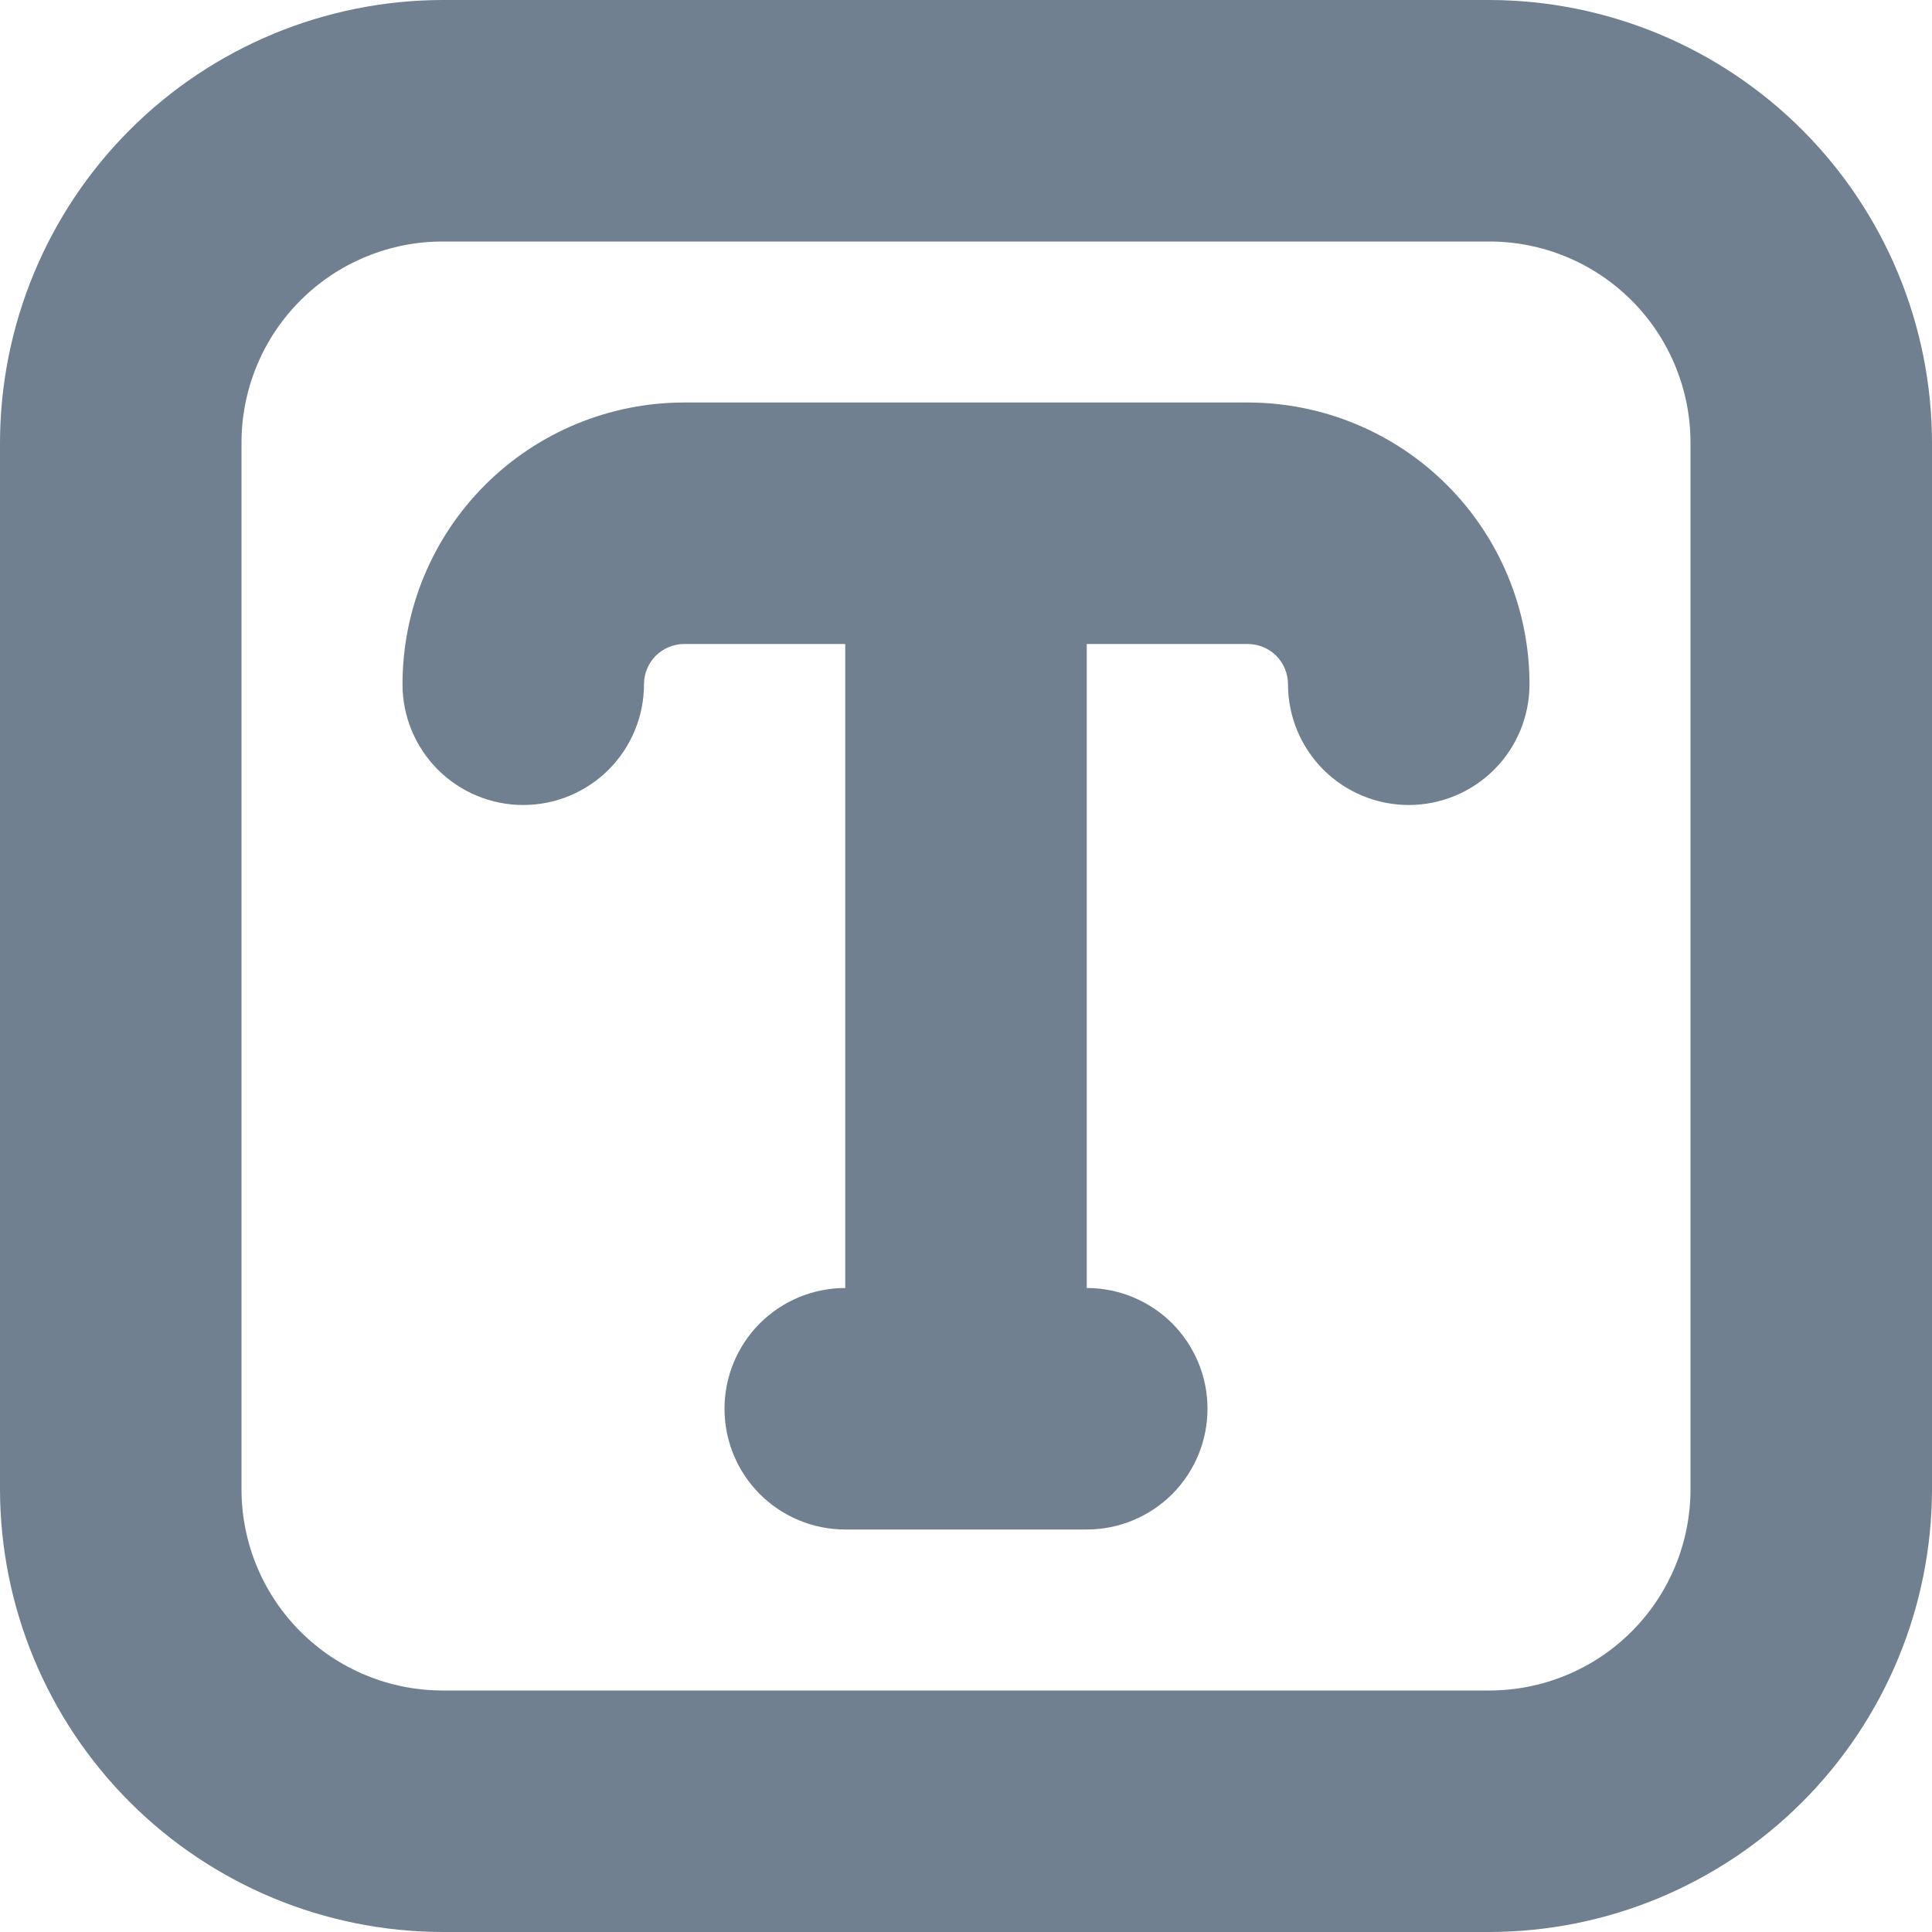 <svg width="24" height="24" viewBox="0 0 24 24" fill="none" xmlns="http://www.w3.org/2000/svg">
<g clip-path="url(#clip0_9_6806)">
<path d="M18.5 0H5.5C4.042 0.002 2.644 0.582 1.613 1.613C0.582 2.644 0.002 4.042 0 5.5L0 18.5C0.002 19.958 0.582 21.356 1.613 22.387C2.644 23.418 4.042 23.998 5.5 24H18.5C19.958 23.998 21.356 23.418 22.387 22.387C23.418 21.356 23.998 19.958 24 18.5V5.5C23.998 4.042 23.418 2.644 22.387 1.613C21.356 0.582 19.958 0.002 18.5 0V0ZM21 18.5C21 19.163 20.737 19.799 20.268 20.268C19.799 20.737 19.163 21 18.5 21H5.5C4.837 21 4.201 20.737 3.732 20.268C3.263 19.799 3 19.163 3 18.5V5.5C3 4.837 3.263 4.201 3.732 3.732C4.201 3.263 4.837 3 5.5 3H18.5C19.163 3 19.799 3.263 20.268 3.732C20.737 4.201 21 4.837 21 5.5V18.5ZM19 8.5C19 8.898 18.842 9.279 18.561 9.561C18.279 9.842 17.898 10 17.5 10C17.102 10 16.721 9.842 16.439 9.561C16.158 9.279 16 8.898 16 8.5C16 8.367 15.947 8.24 15.854 8.146C15.76 8.053 15.633 8 15.5 8H13.5V16C13.898 16 14.279 16.158 14.561 16.439C14.842 16.721 15 17.102 15 17.5C15 17.898 14.842 18.279 14.561 18.561C14.279 18.842 13.898 19 13.5 19H10.5C10.102 19 9.721 18.842 9.439 18.561C9.158 18.279 9 17.898 9 17.5C9 17.102 9.158 16.721 9.439 16.439C9.721 16.158 10.102 16 10.5 16V8H8.5C8.367 8 8.24 8.053 8.146 8.146C8.053 8.24 8 8.367 8 8.5C8 8.898 7.842 9.279 7.561 9.561C7.279 9.842 6.898 10 6.5 10C6.102 10 5.721 9.842 5.439 9.561C5.158 9.279 5 8.898 5 8.5C5 7.572 5.369 6.681 6.025 6.025C6.681 5.369 7.572 5 8.5 5H15.5C16.428 5 17.319 5.369 17.975 6.025C18.631 6.681 19 7.572 19 8.5Z" fill="#708090"/>
</g>
<defs>
<clipPath id="clip0_9_6806">
<rect width="24" height="24" fill="white"/>
</clipPath>
</defs>
</svg>
